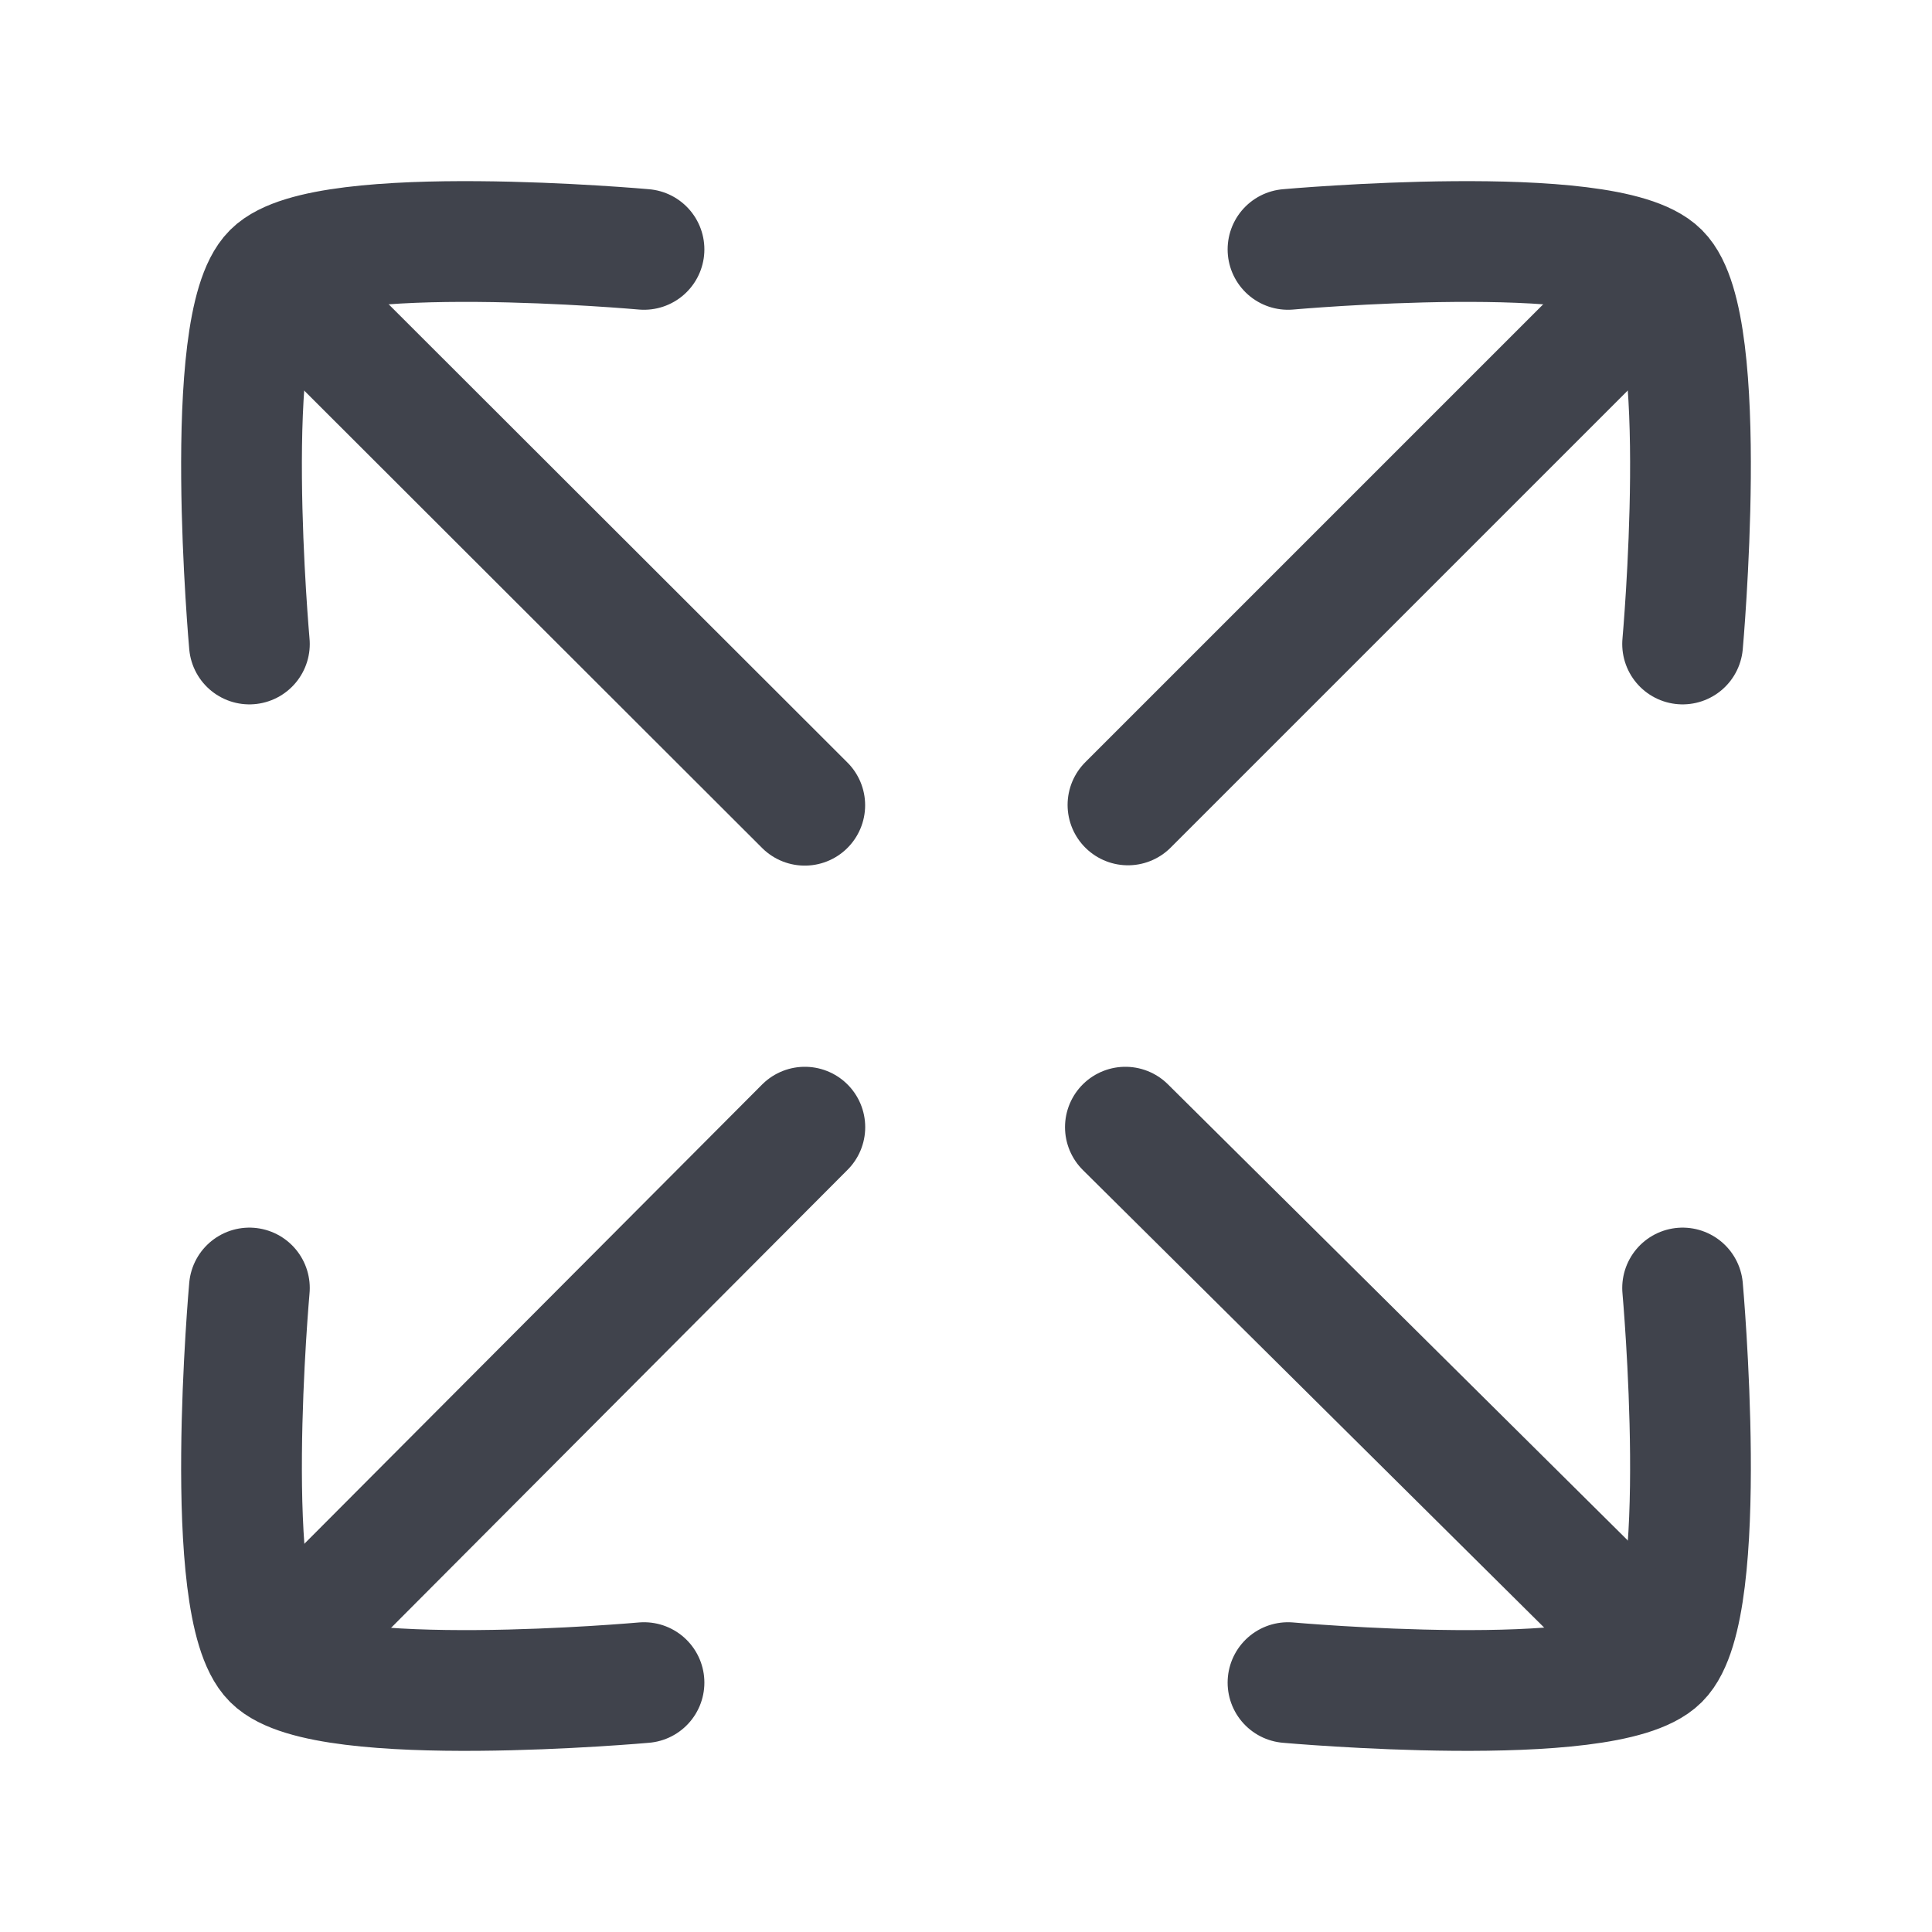 <svg width="24" height="24" viewBox="0 0 24 24" fill="none" xmlns="http://www.w3.org/2000/svg">
<path d="M8 3.098C8 3.098 4.034 2.742 3.388 3.388C2.742 4.034 3.098 8 3.098 8" stroke="#40434C" stroke-width="1.5" stroke-linecap="round" stroke-linejoin="round"/>
<path d="M8 20.902C8 20.902 4.034 21.258 3.388 20.612C2.742 19.966 3.098 16 3.098 16" stroke="#40434C" stroke-width="1.5" stroke-linecap="round" stroke-linejoin="round"/>
<path d="M16 3.098C16 3.098 19.966 2.742 20.612 3.388C21.258 4.034 20.902 8 20.902 8" stroke="#40434C" stroke-width="1.5" stroke-linecap="round" stroke-linejoin="round"/>
<path d="M16 20.902C16 20.902 19.966 21.258 20.612 20.612C21.258 19.966 20.902 16 20.902 16" stroke="#40434C" stroke-width="1.5" stroke-linecap="round" stroke-linejoin="round"/>
<path d="M14.012 9.999L20.064 3.947" stroke="#40434C" stroke-width="1.5" stroke-linecap="round" stroke-linejoin="round"/>
<path d="M9.998 14.002L3.641 20.38" stroke="#40434C" stroke-width="1.5" stroke-linecap="round" stroke-linejoin="round"/>
<path d="M9.997 10.003L3.846 3.859" stroke="#40434C" stroke-width="1.5" stroke-linecap="round" stroke-linejoin="round"/>
<path d="M13.98 14.002L20.529 20.498" stroke="#40434C" stroke-width="1.5" stroke-linecap="round" stroke-linejoin="round"/>
</svg>
